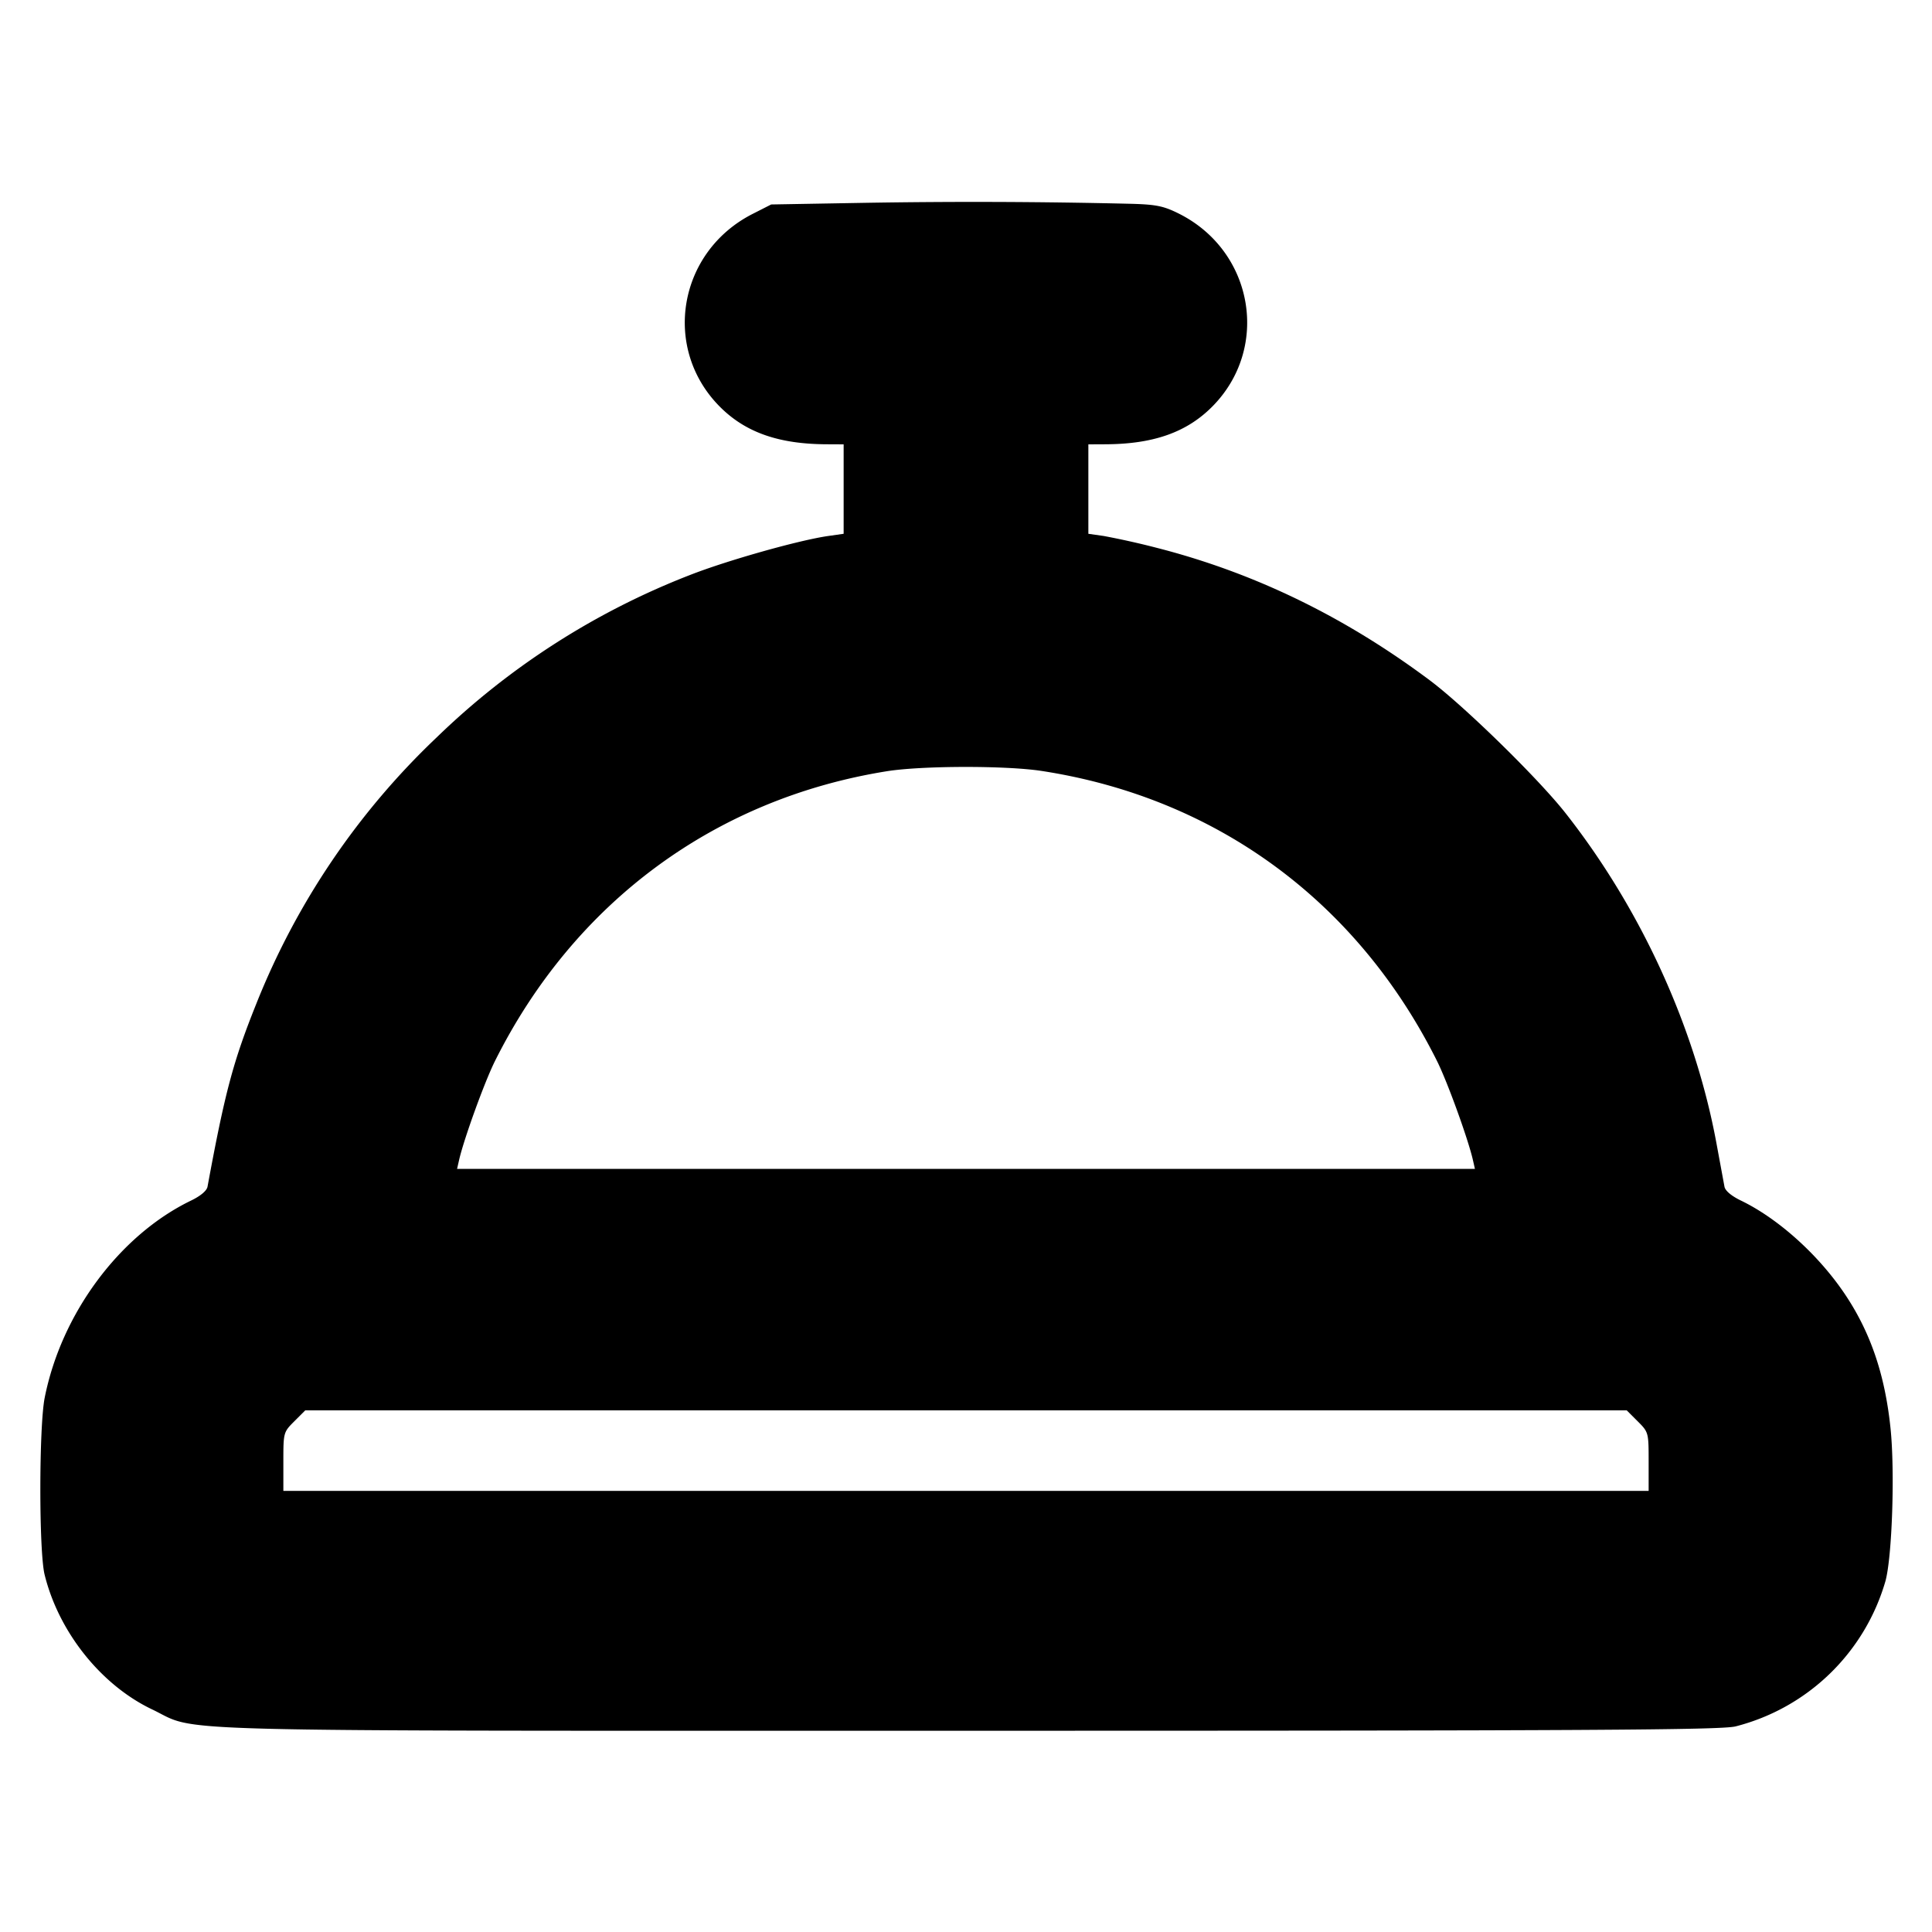 <svg xmlns="http://www.w3.org/2000/svg" width="24" height="24" fill="none" stroke="currentColor" stroke-linecap="round" stroke-linejoin="round" stroke-width="3"><path fill="#000" fill-rule="evenodd" stroke="none" d="m10.72 2.52-1.14.02-.228.116c-.93.471-1.133 1.673-.407 2.399.317.317.73.462 1.325.464l.21.001v1.111l-.19.027c-.36.051-1.259.304-1.724.487a9.4 9.4 0 0 0-3.139 2.013 9.3 9.3 0 0 0-2.245 3.316c-.286.713-.389 1.101-.604 2.267-.009.051-.088.117-.207.174-.887.43-1.609 1.403-1.816 2.449-.071.361-.072 1.907-.001 2.196.175.713.701 1.372 1.334 1.674.604.287-.198.266 10.112.266 7.714 0 9.378-.009 9.56-.054a2.61 2.61 0 0 0 1.862-1.806c.083-.304.118-1.361.063-1.895-.069-.67-.25-1.2-.574-1.679-.327-.483-.822-.928-1.282-1.151-.119-.057-.198-.123-.207-.174l-.1-.541c-.266-1.439-.937-2.906-1.872-4.096-.336-.429-1.262-1.334-1.69-1.654-1.056-.789-2.174-1.332-3.38-1.642a10 10 0 0 0-.67-.15l-.19-.027V5.52l.21-.001c.595-.002 1.008-.147 1.325-.464.725-.725.522-1.929-.404-2.398-.191-.096-.282-.116-.588-.125a81 81 0 0 0-3.343-.012m2.22 7.057c2.167.333 3.92 1.619 4.911 3.603.129.258.387.971.446 1.23l.025.11H5.678l.025-.11c.059-.259.317-.972.446-1.23.983-1.967 2.729-3.258 4.871-3.6.436-.069 1.478-.071 1.92-.003m7.404 8.079c.135.135.136.139.136.5v.364H3.52v-.364c0-.361.001-.365.136-.5l.136-.136h16.416z"/></svg>